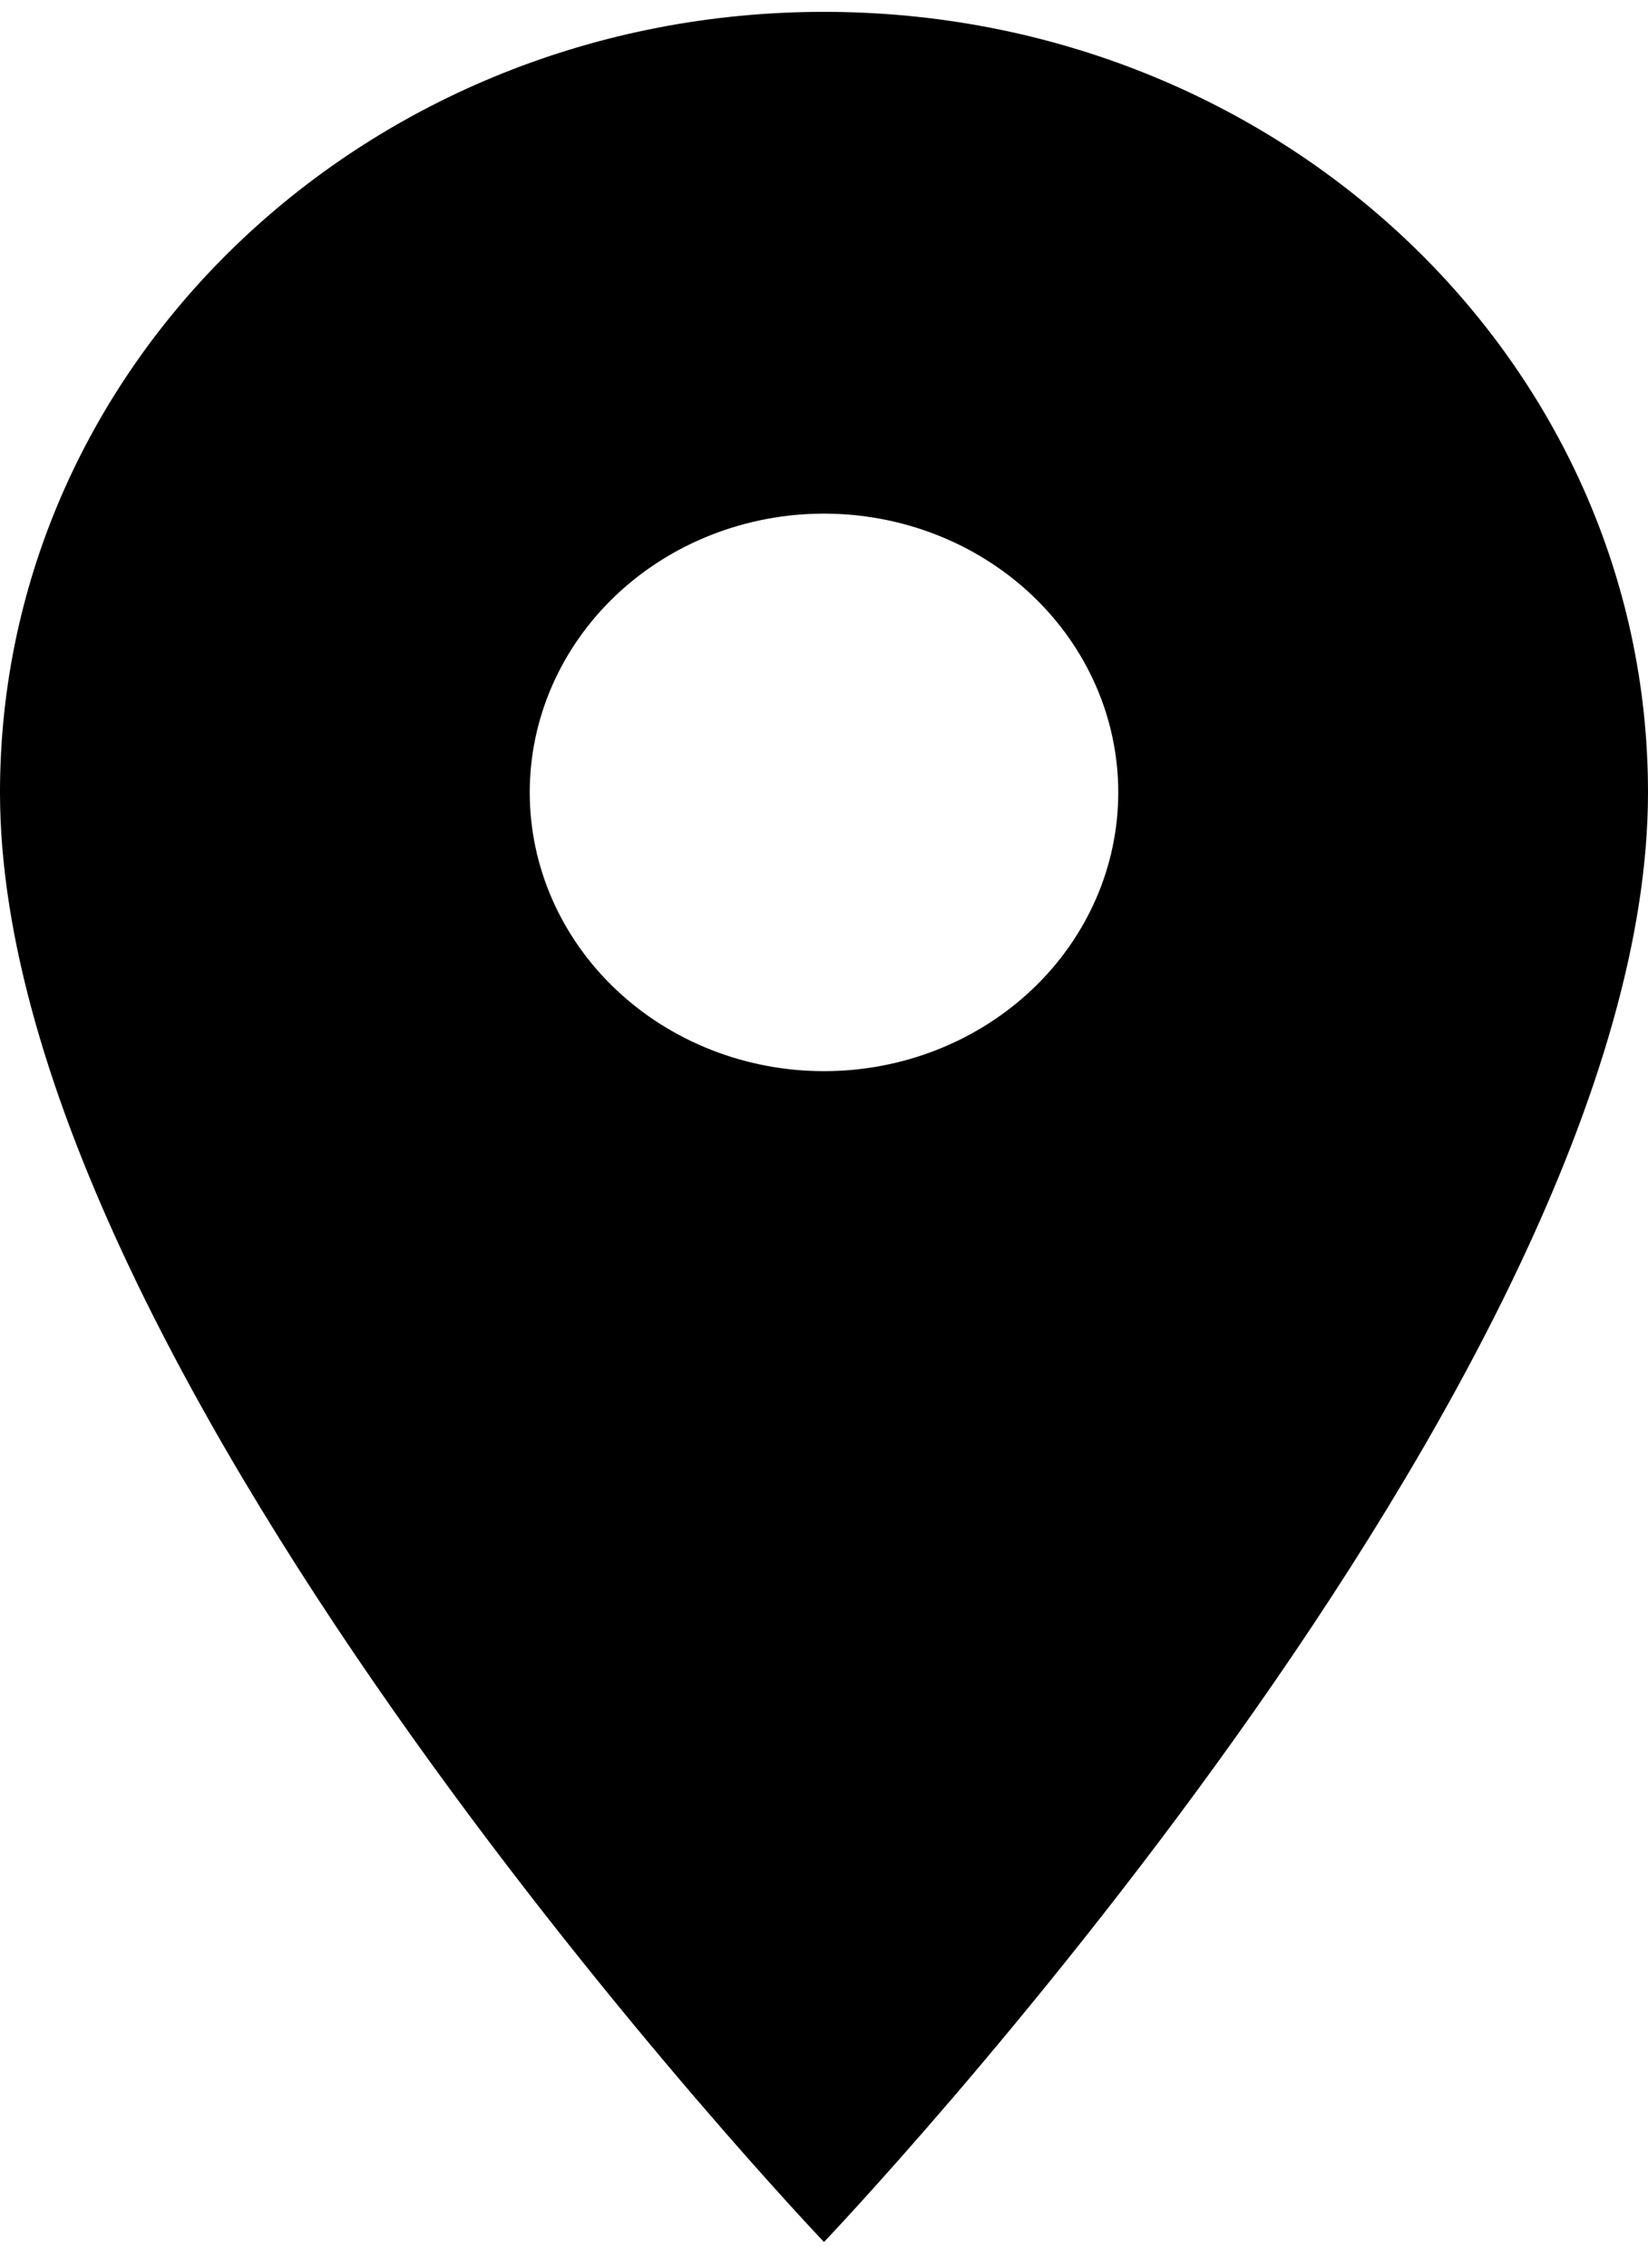 <svg width="16" height="22" viewBox="0 0 16 22" fill="none" xmlns="http://www.w3.org/2000/svg">
<path d="M8 0.115C3.577 0.115 0 3.501 0 7.688C0 13.367 8 21.751 8 21.751C8 21.751 16 13.367 16 7.688C16 3.501 12.423 0.115 8 0.115ZM8 10.392C7.242 10.392 6.516 10.107 5.98 9.6C5.444 9.093 5.143 8.405 5.143 7.688C5.143 6.97 5.444 6.283 5.98 5.775C6.516 5.268 7.242 4.983 8 4.983C8.758 4.983 9.484 5.268 10.02 5.775C10.556 6.283 10.857 6.97 10.857 7.688C10.857 8.405 10.556 9.093 10.02 9.6C9.484 10.107 8.758 10.392 8 10.392Z" fill="black"/>
</svg>
